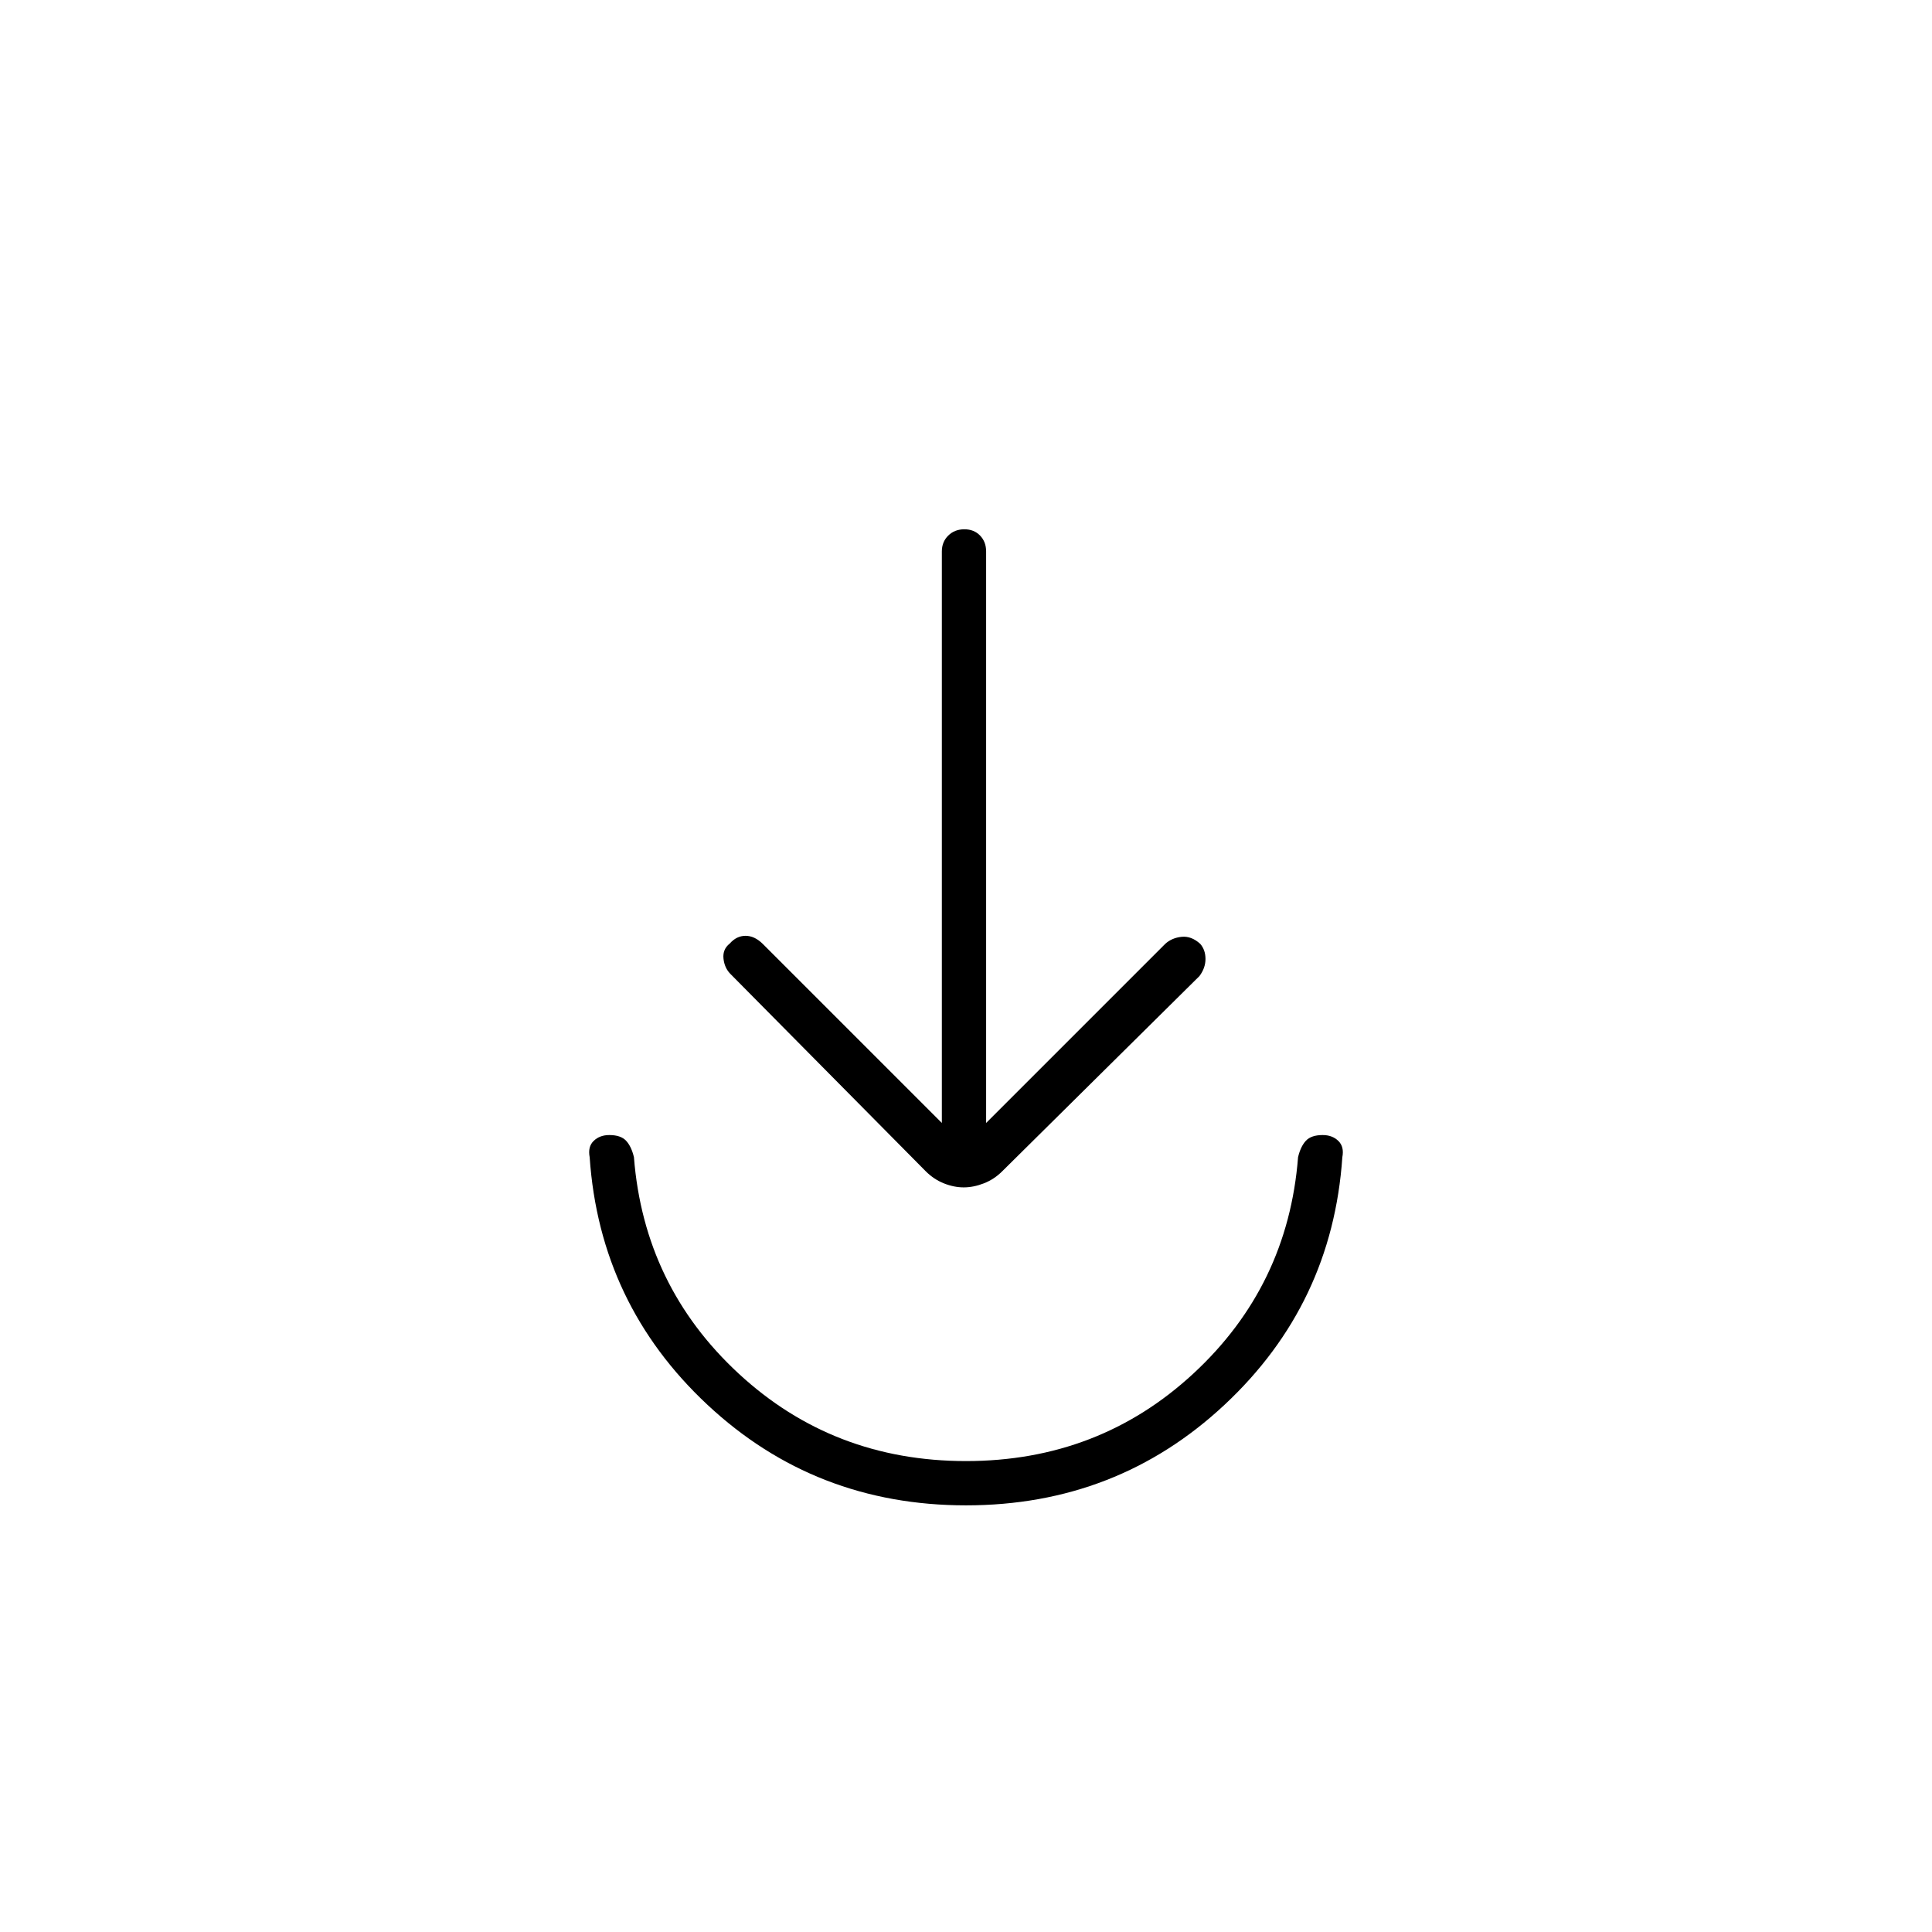 <svg xmlns="http://www.w3.org/2000/svg" width="48" height="48" viewBox="0 -960 960 960"><path d="M480-212q-75 0-128.5-50T293-385q-1-5.2 2-8.1 3-2.9 7.75-2.9 5.75 0 8.375 2.855T315-385q5 64 52 107.5T480-234q66 0 113-43.5T645-385q1.25-5.29 3.875-8.145Q651.5-396 657.25-396q4.75 0 7.75 2.9t2 8.1q-5 73-58.5 123T480-212Zm-12-190v-284q0-4.75 3.175-7.875 3.176-3.125 8-3.125 4.825 0 7.825 3.125t3 7.875v284l89-89q3.273-3 8.136-3.5 4.864-.5 9.255 3.5 2.609 3 2.609 7.5t-3 8.5l-98 97q-4 4-9.133 6-5.134 2-10 2-4.867 0-9.867-2-5-2-9-6l-97-98q-3-3-3.5-7.658t3.109-7.5Q366-495 370.467-495q4.466 0 8.533 4l89 89Z"/></svg>